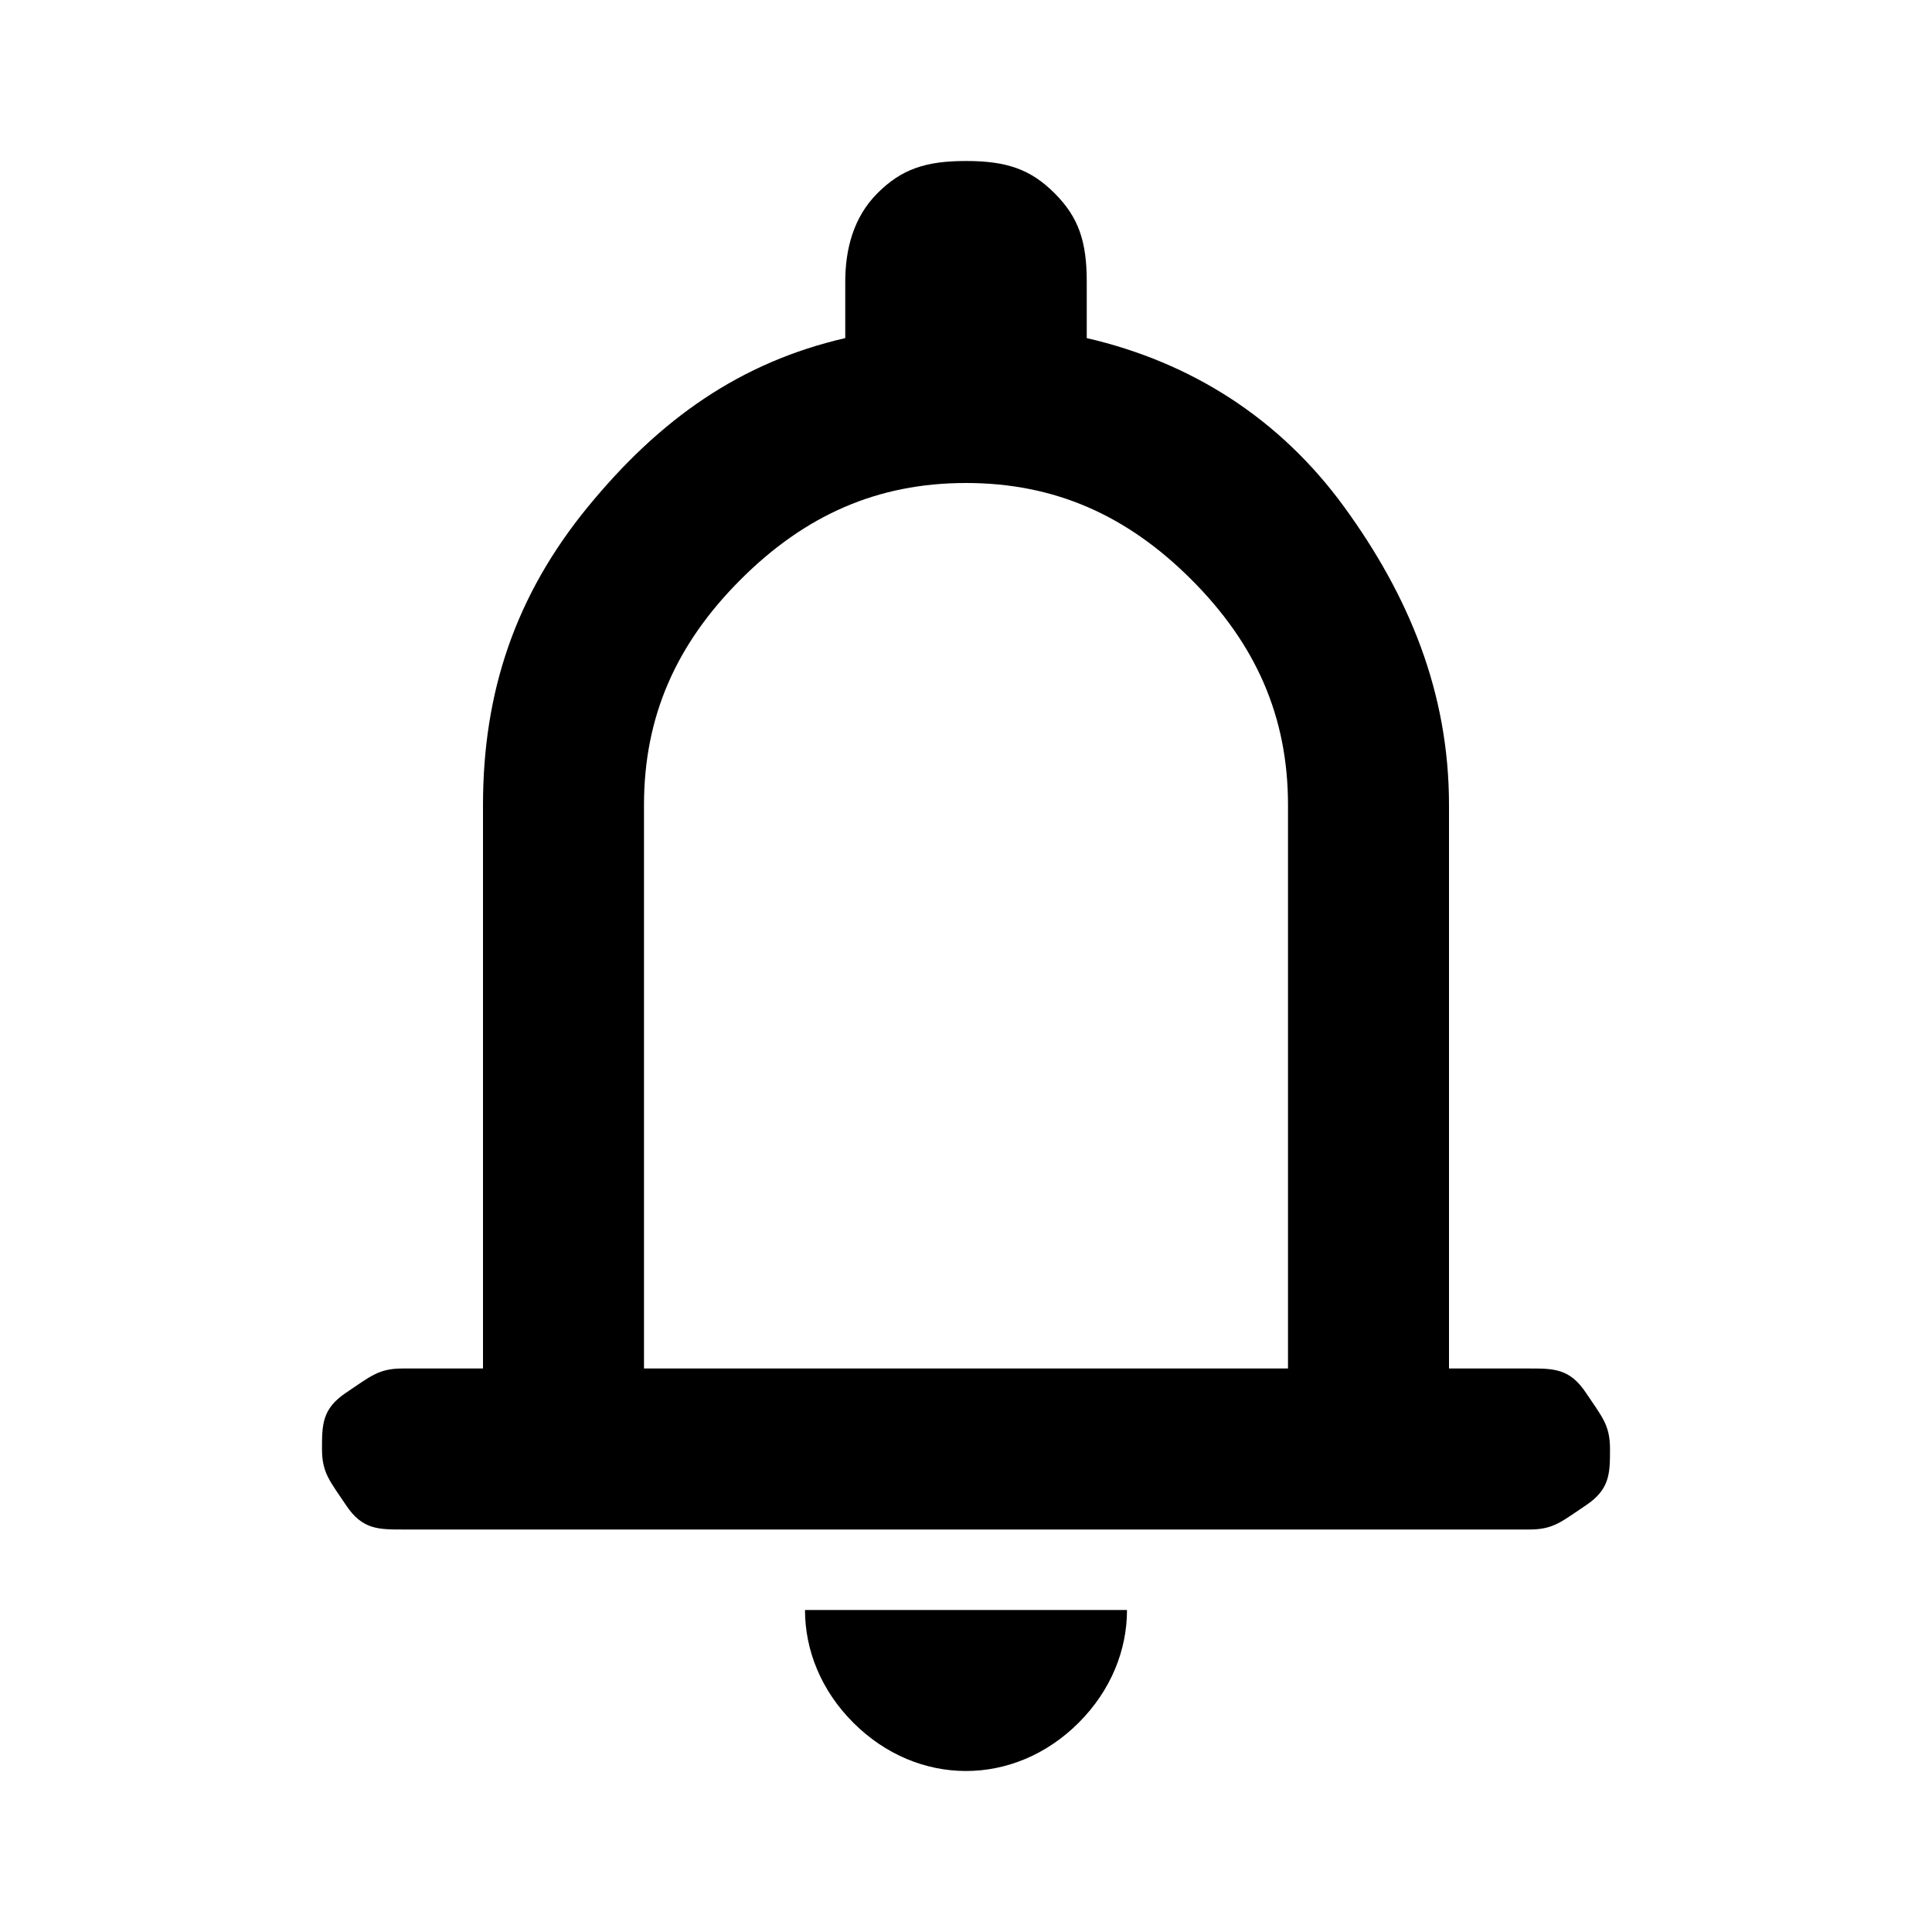 <?xml version="1.0" encoding="UTF-8"?>
<svg id="Layer_1" data-name="Layer 1" xmlns="http://www.w3.org/2000/svg" version="1.1" viewBox="0 0 24 24">
  <defs>
    <style>
      .cls-1 {
        fill: #000;
        stroke-width: 0px;
      }
    </style>
  </defs>
  <path class="cls-1" d="M5,19c-.3,0-.5,0-.7-.3s-.3-.4-.3-.7,0-.5.3-.7.4-.3.7-.3h1v-7c0-1.4.4-2.6,1.3-3.7s1.9-1.8,3.2-2.1v-.7c0-.4.1-.8.4-1.1s.6-.4,1.1-.4.8.1,1.1.4.4.6.4,1.1v.7c1.3.3,2.4,1,3.2,2.1s1.3,2.3,1.3,3.7v7h1c.3,0,.5,0,.7.3s.3.4.3.7,0,.5-.3.7-.4.3-.7.3H5h0ZM12,22c-.5,0-1-.2-1.4-.6s-.6-.9-.6-1.4h4c0,.5-.2,1-.6,1.4s-.9.6-1.4.6h0ZM8,17h8v-7c0-1.1-.4-2-1.2-2.8s-1.7-1.2-2.8-1.2-2,.4-2.8,1.2-1.2,1.7-1.2,2.8v7h0Z"/>
</svg>
